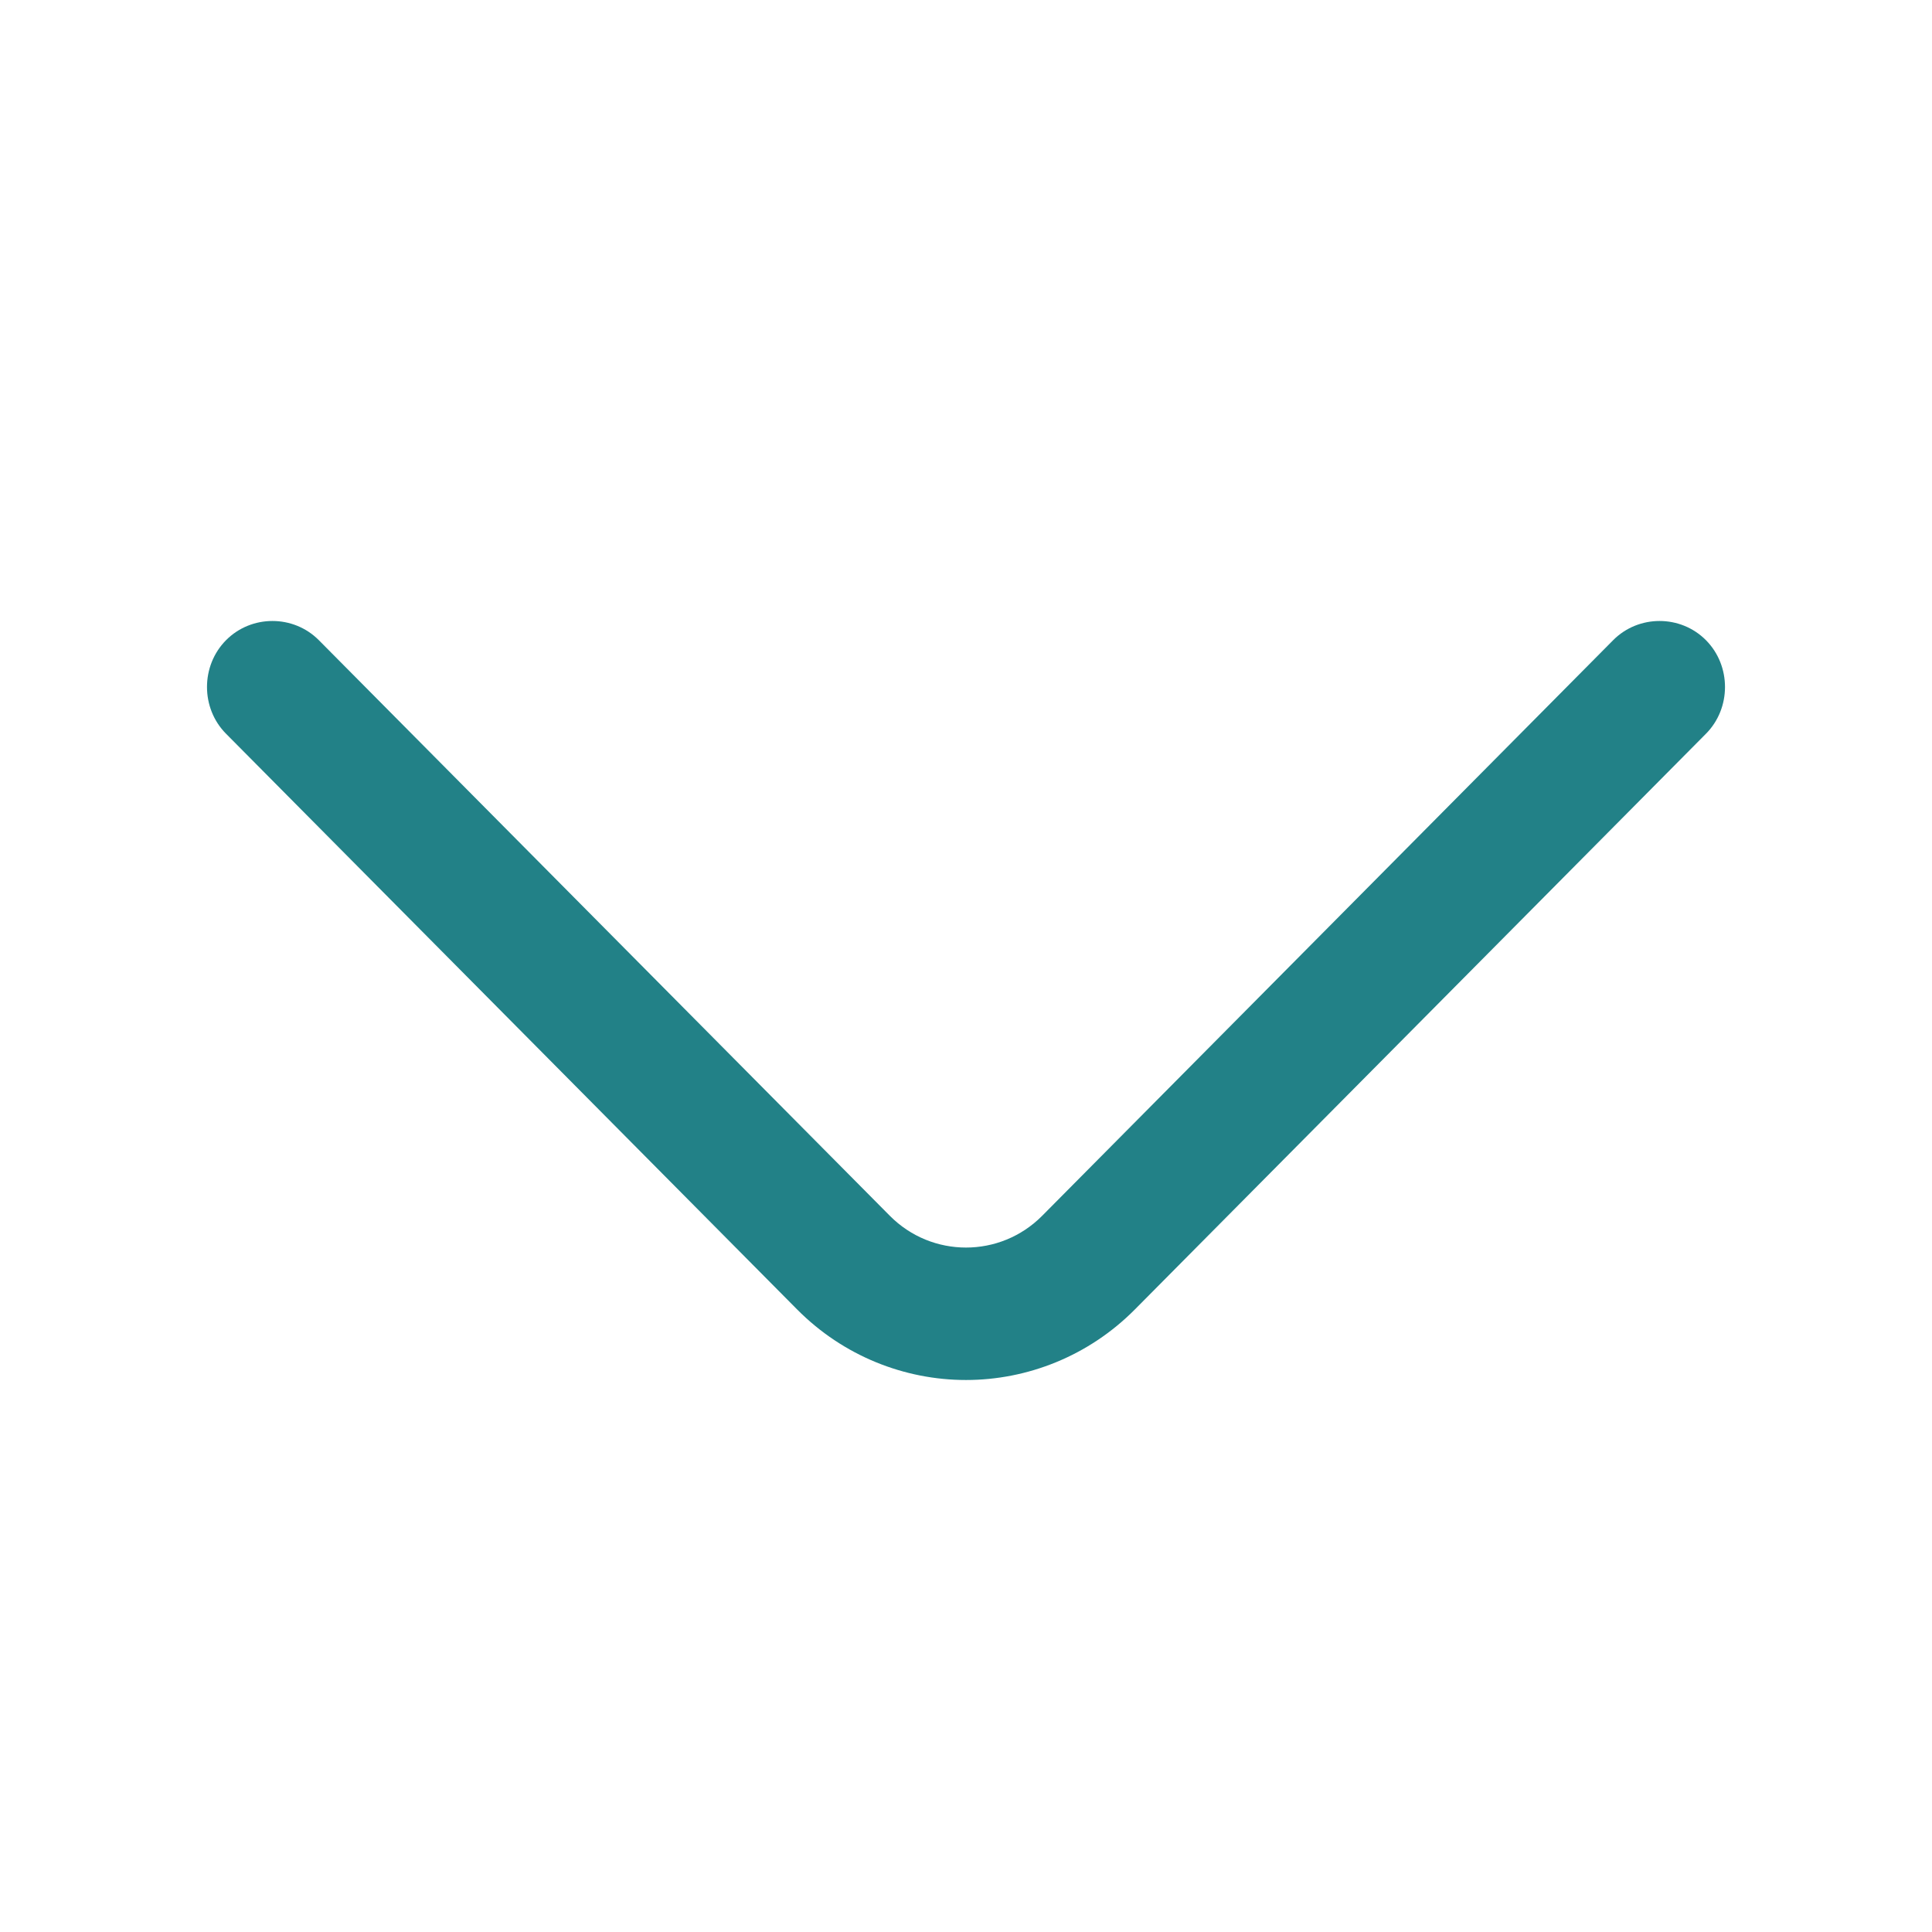 <svg width="28" height="28" viewBox="0 0 28 28" fill="none" xmlns="http://www.w3.org/2000/svg">
<path d="M14 20C13.112 20 12.223 19.654 11.551 18.976L3.276 10.634C2.908 10.264 2.908 9.649 3.276 9.278C3.644 8.907 4.253 8.907 4.621 9.278L12.896 17.62C13.505 18.234 14.495 18.234 15.104 17.62L23.379 9.278C23.747 8.907 24.356 8.907 24.724 9.278C25.092 9.649 25.092 10.264 24.724 10.634L16.449 18.976C15.777 19.654 14.888 20 14 20Z" fill="#228187"/>
</svg>
